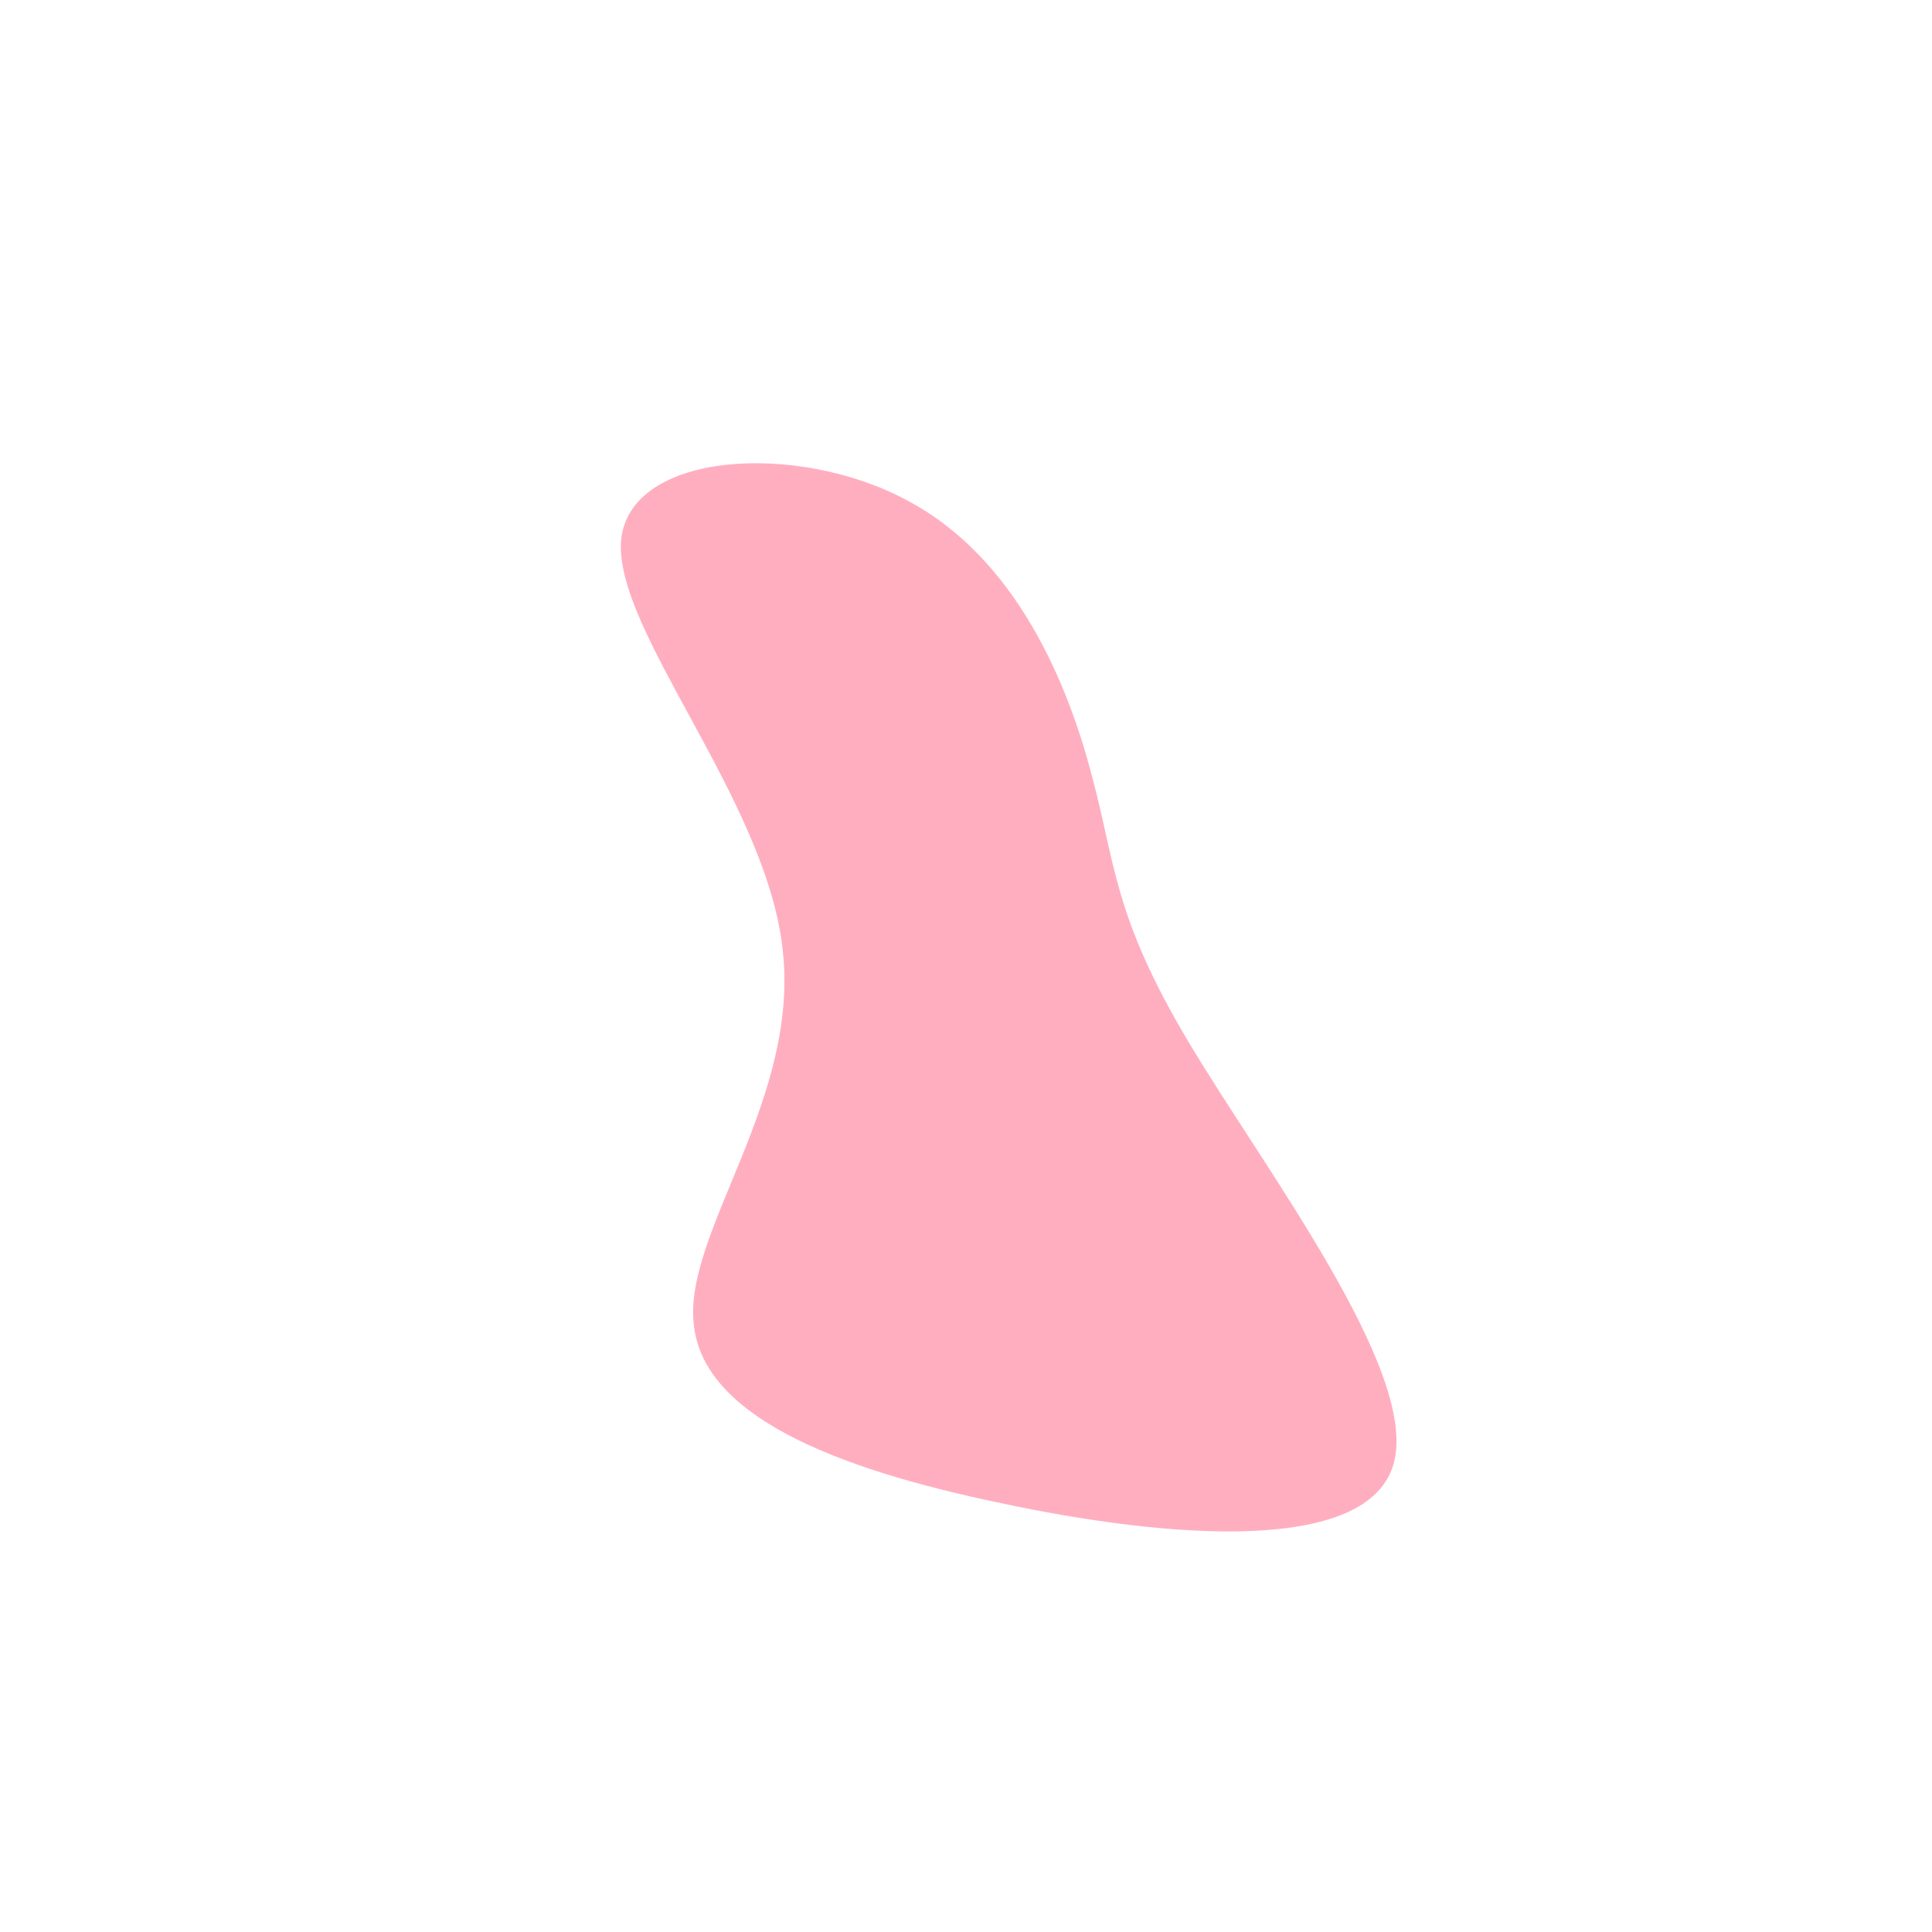 <?xml version="1.0" standalone="no"?>
<svg viewBox="0 0 200 200" xmlns="http://www.w3.org/2000/svg">
  <path fill="#FFAEC0" d="M13,-19.8C15.5,-10.6,15.2,-5.3,23,7.8C30.8,20.9,46.8,41.8,44.3,51.4C41.8,61,20.9,59.3,3.6,55.6C-13.7,52,-27.4,46.5,-28.2,36.9C-29.1,27.4,-17.1,13.7,-19,-1.9C-20.8,-17.4,-36.5,-34.8,-35.7,-44.1C-34.8,-53.3,-17.4,-54.3,-6.1,-48.2C5.3,-42.2,10.6,-29,13,-19.8Z" transform="translate(100 100)" />
</svg>
